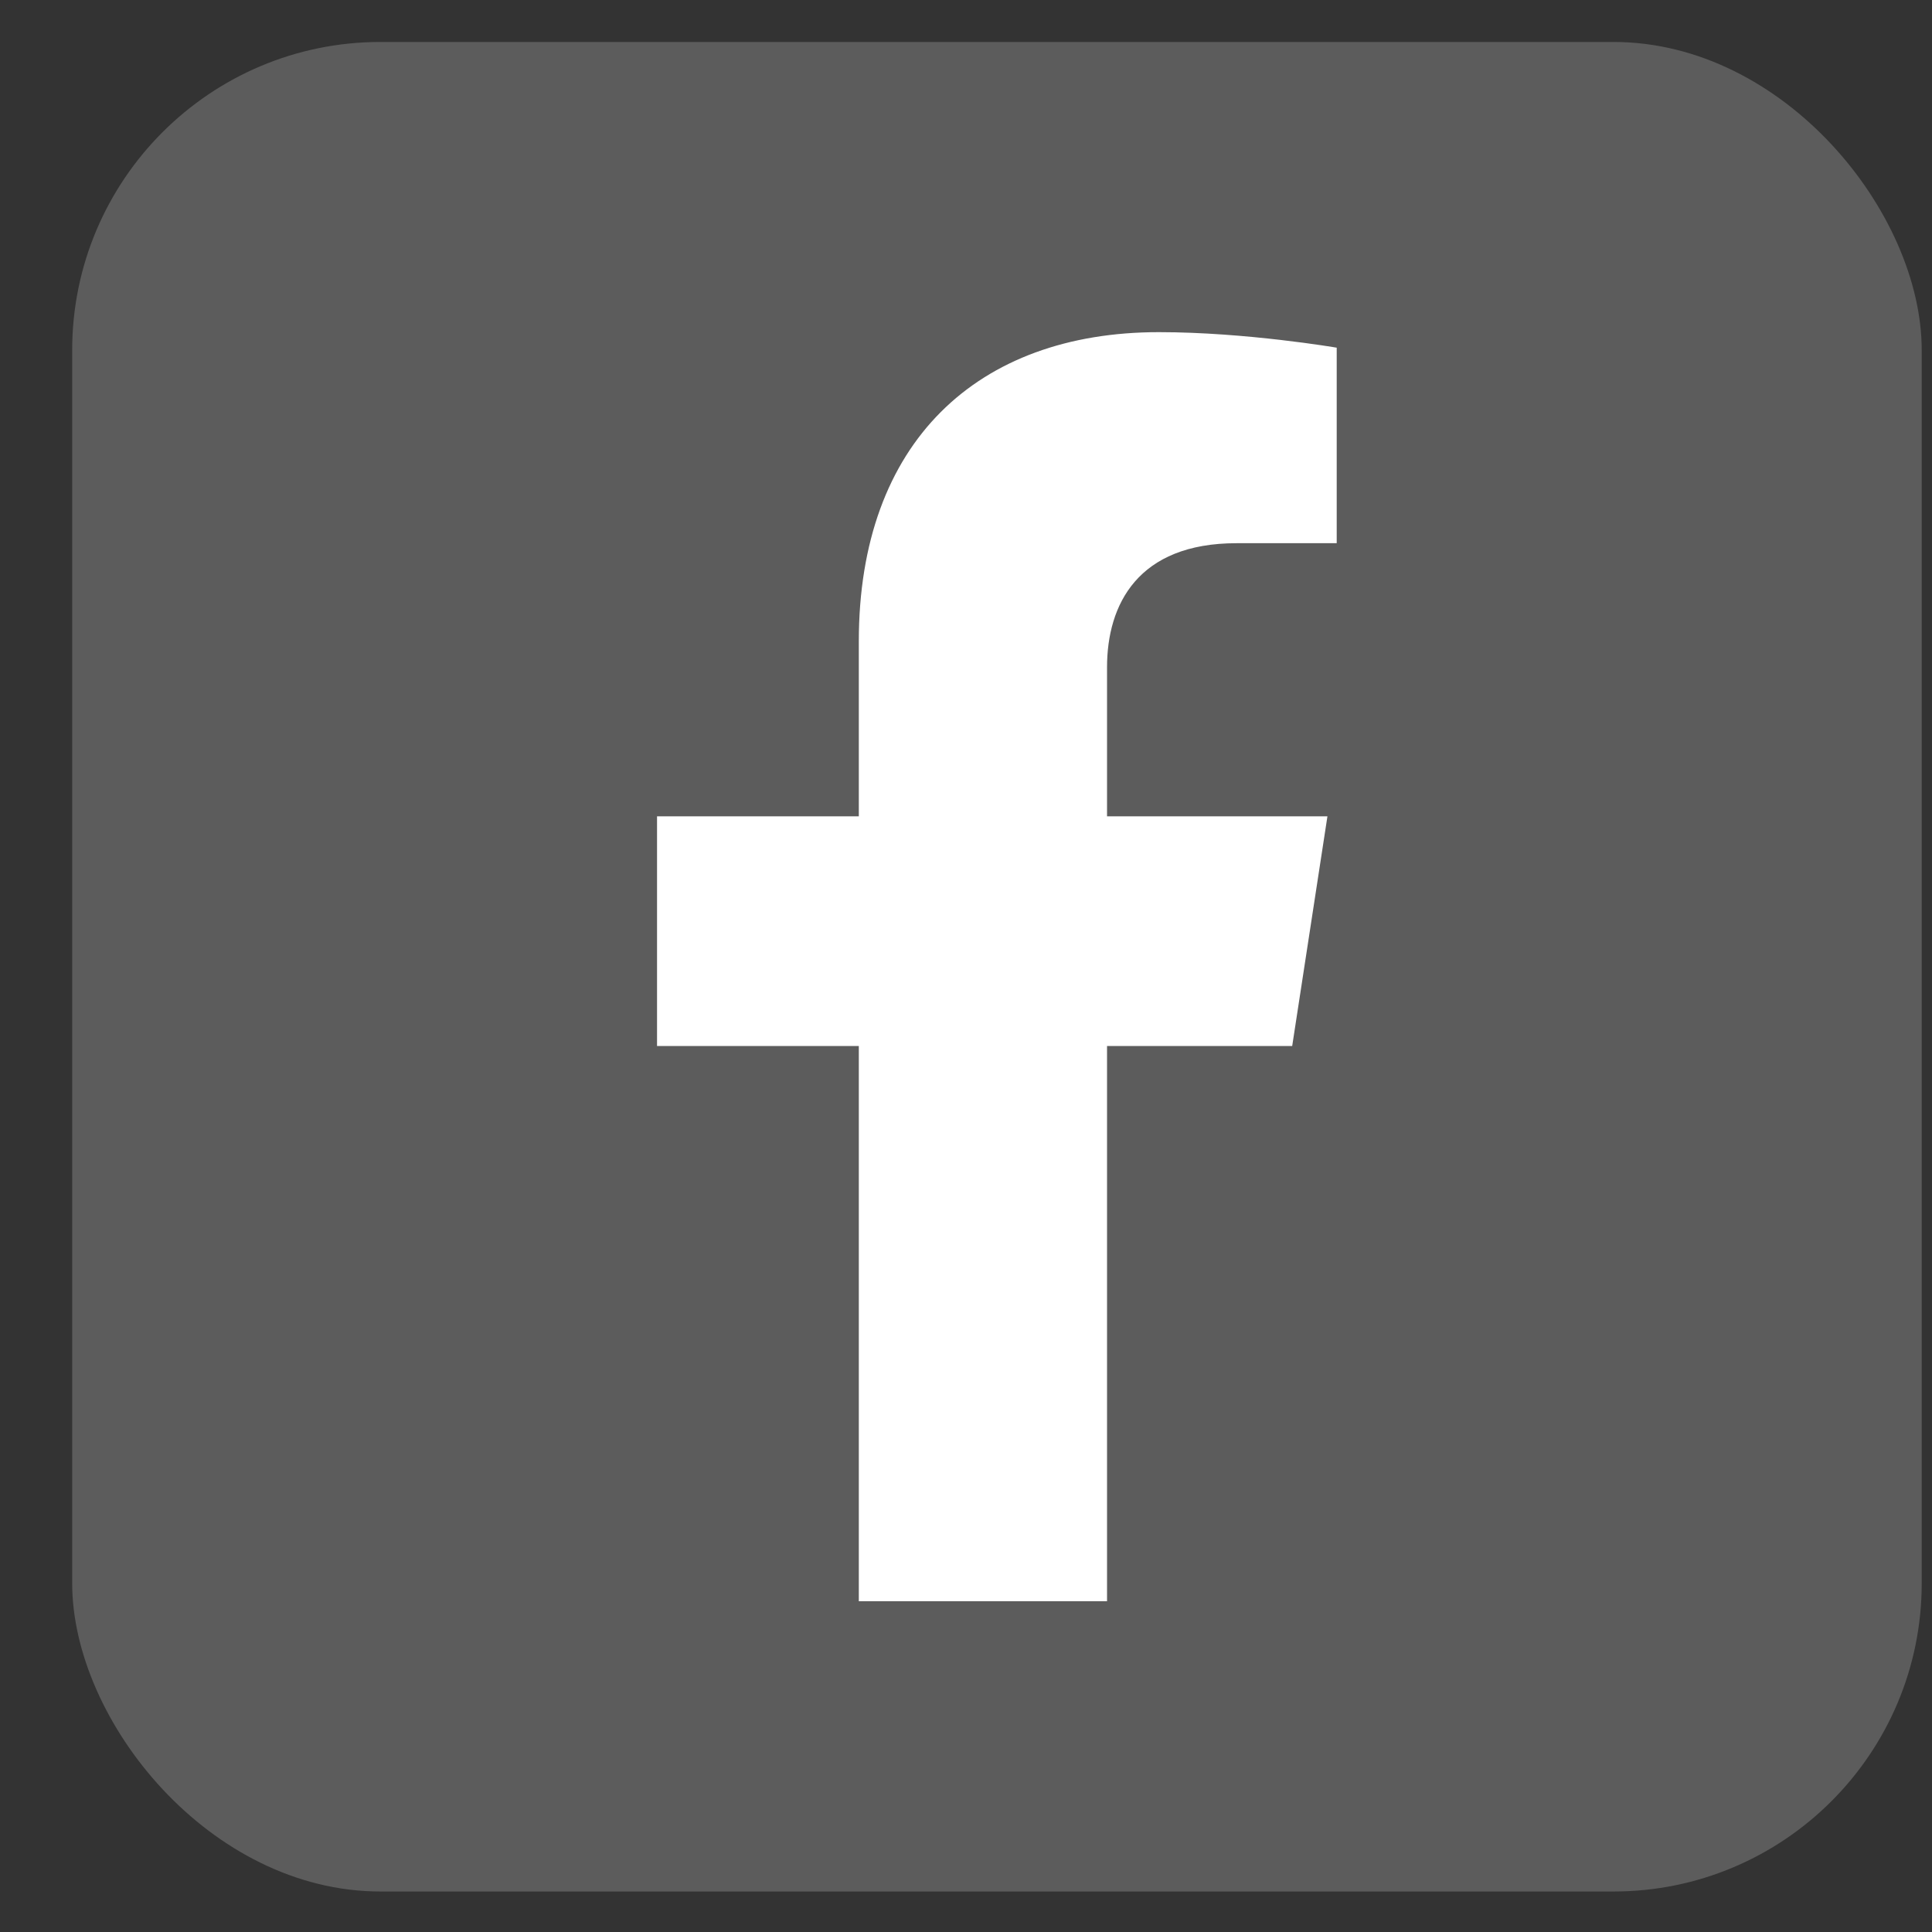 <svg width="25" height="25" viewBox="0 0 25 25" fill="none" xmlns="http://www.w3.org/2000/svg">
<rect x="0" y="0" width="25" height="25" fill="#333333" stroke="none"/>
<rect opacity="0.2" x="0.934" y="0.543" width="23.933" height="23.933" rx="3.989" fill="white"/>
<path d="M16.721 13.535L17.177 10.563H14.325V8.635C14.325 7.822 14.724 7.029 16.001 7.029H17.297V4.499C17.297 4.499 16.121 4.298 14.996 4.298C12.648 4.298 11.113 5.721 11.113 8.298V10.563H8.502V13.535H11.113V20.72H14.325V13.535H16.721Z" fill="white"/>
</svg>
